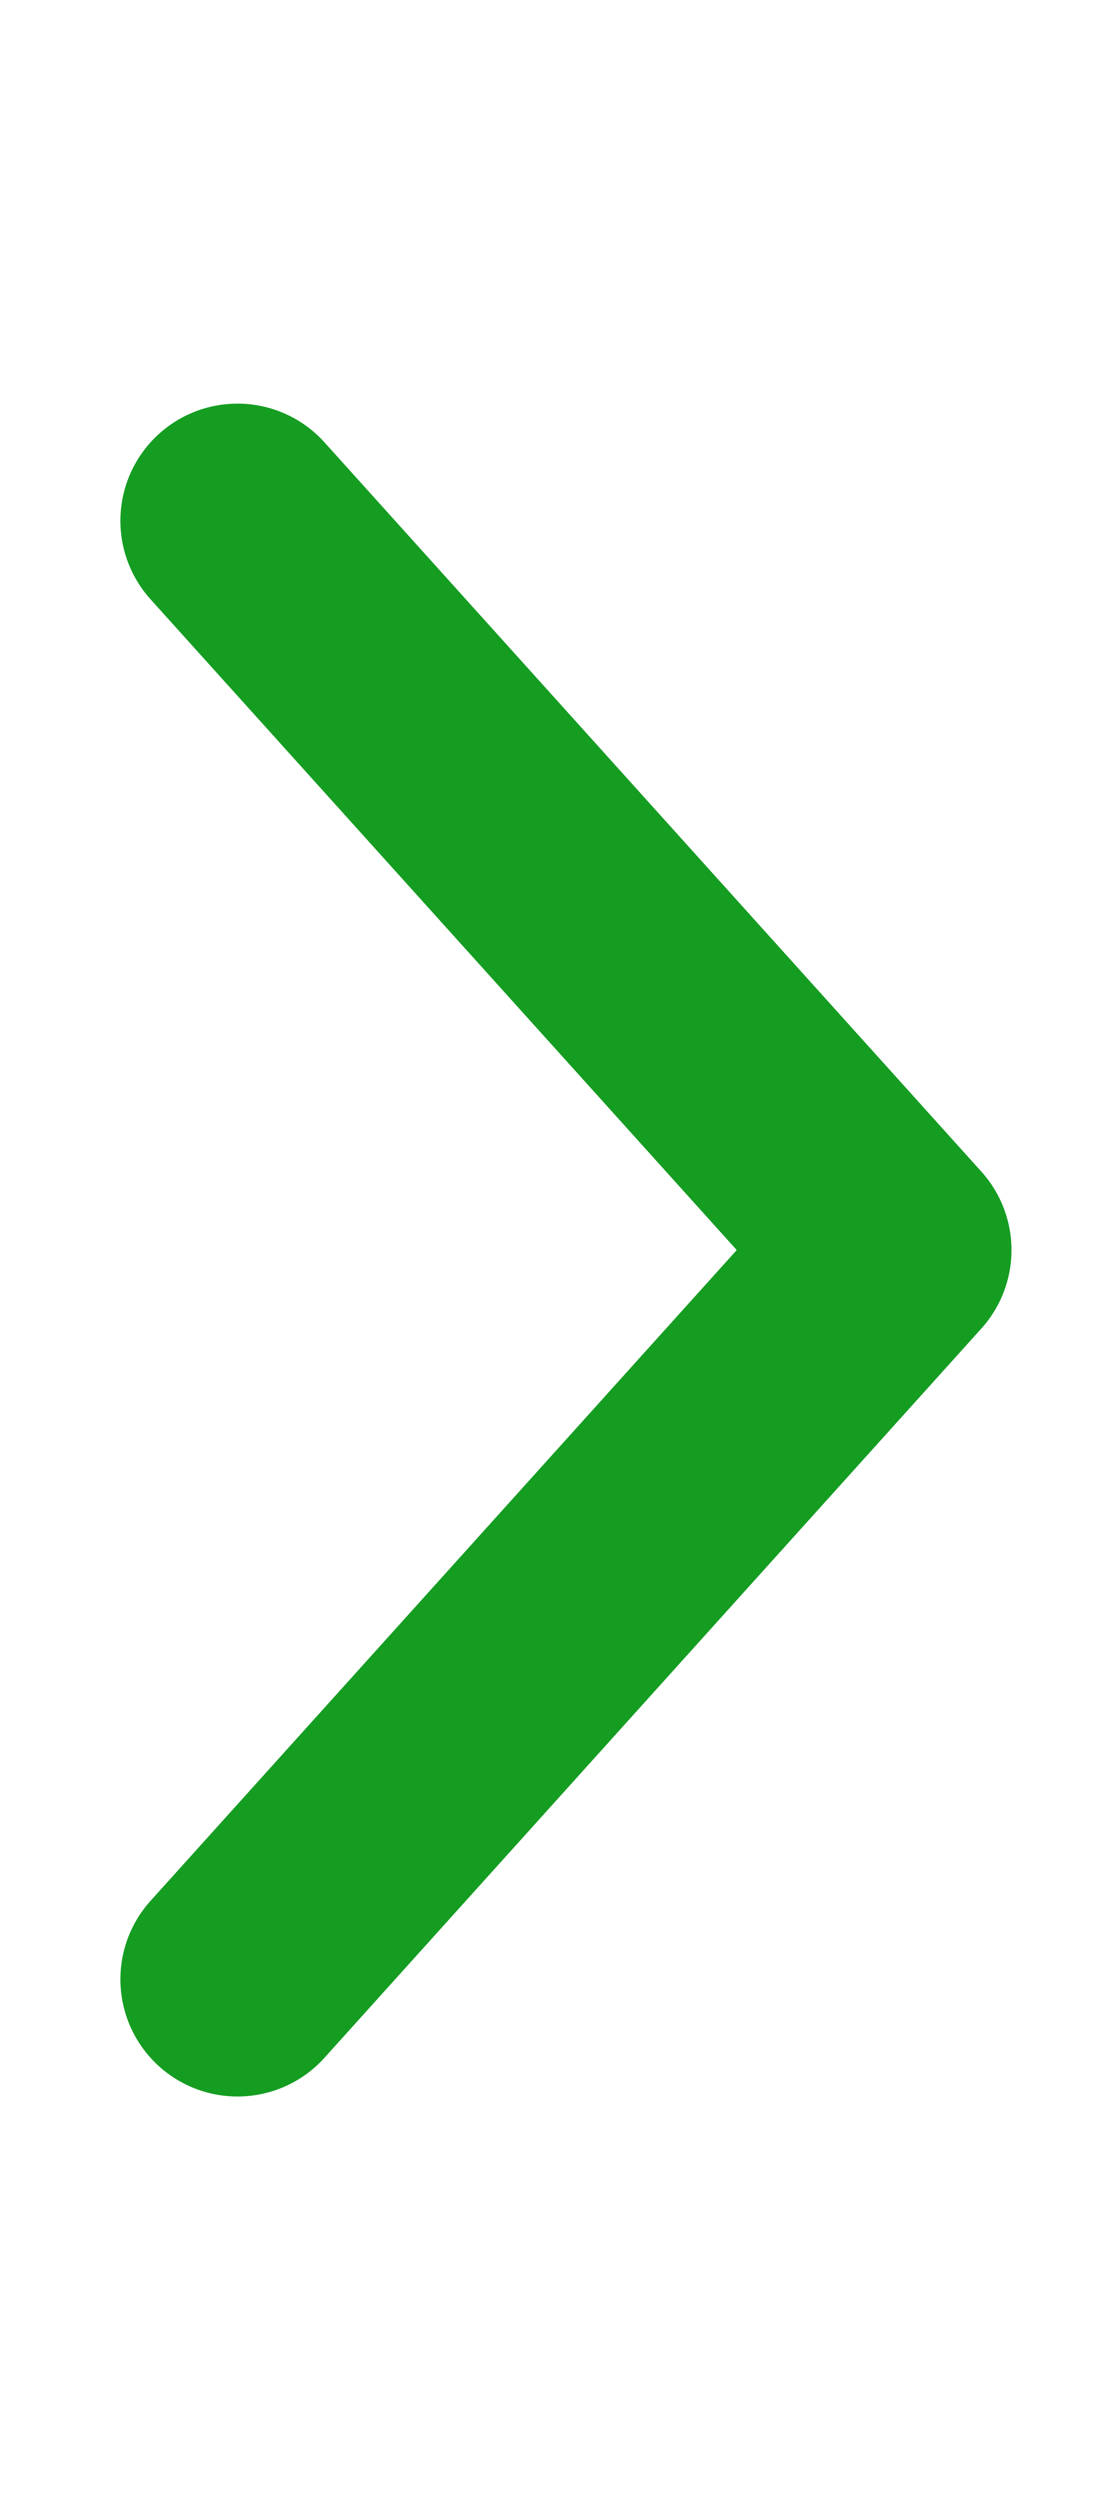<svg width="7" height="16" viewBox="0 0 7 16" fill="none" xmlns="http://www.w3.org/2000/svg">
<path d="M1.521 3.333L5.728 8L1.521 12.667" stroke="#159D22" stroke-width="1.5" stroke-linecap="round" stroke-linejoin="round"/>
</svg>
